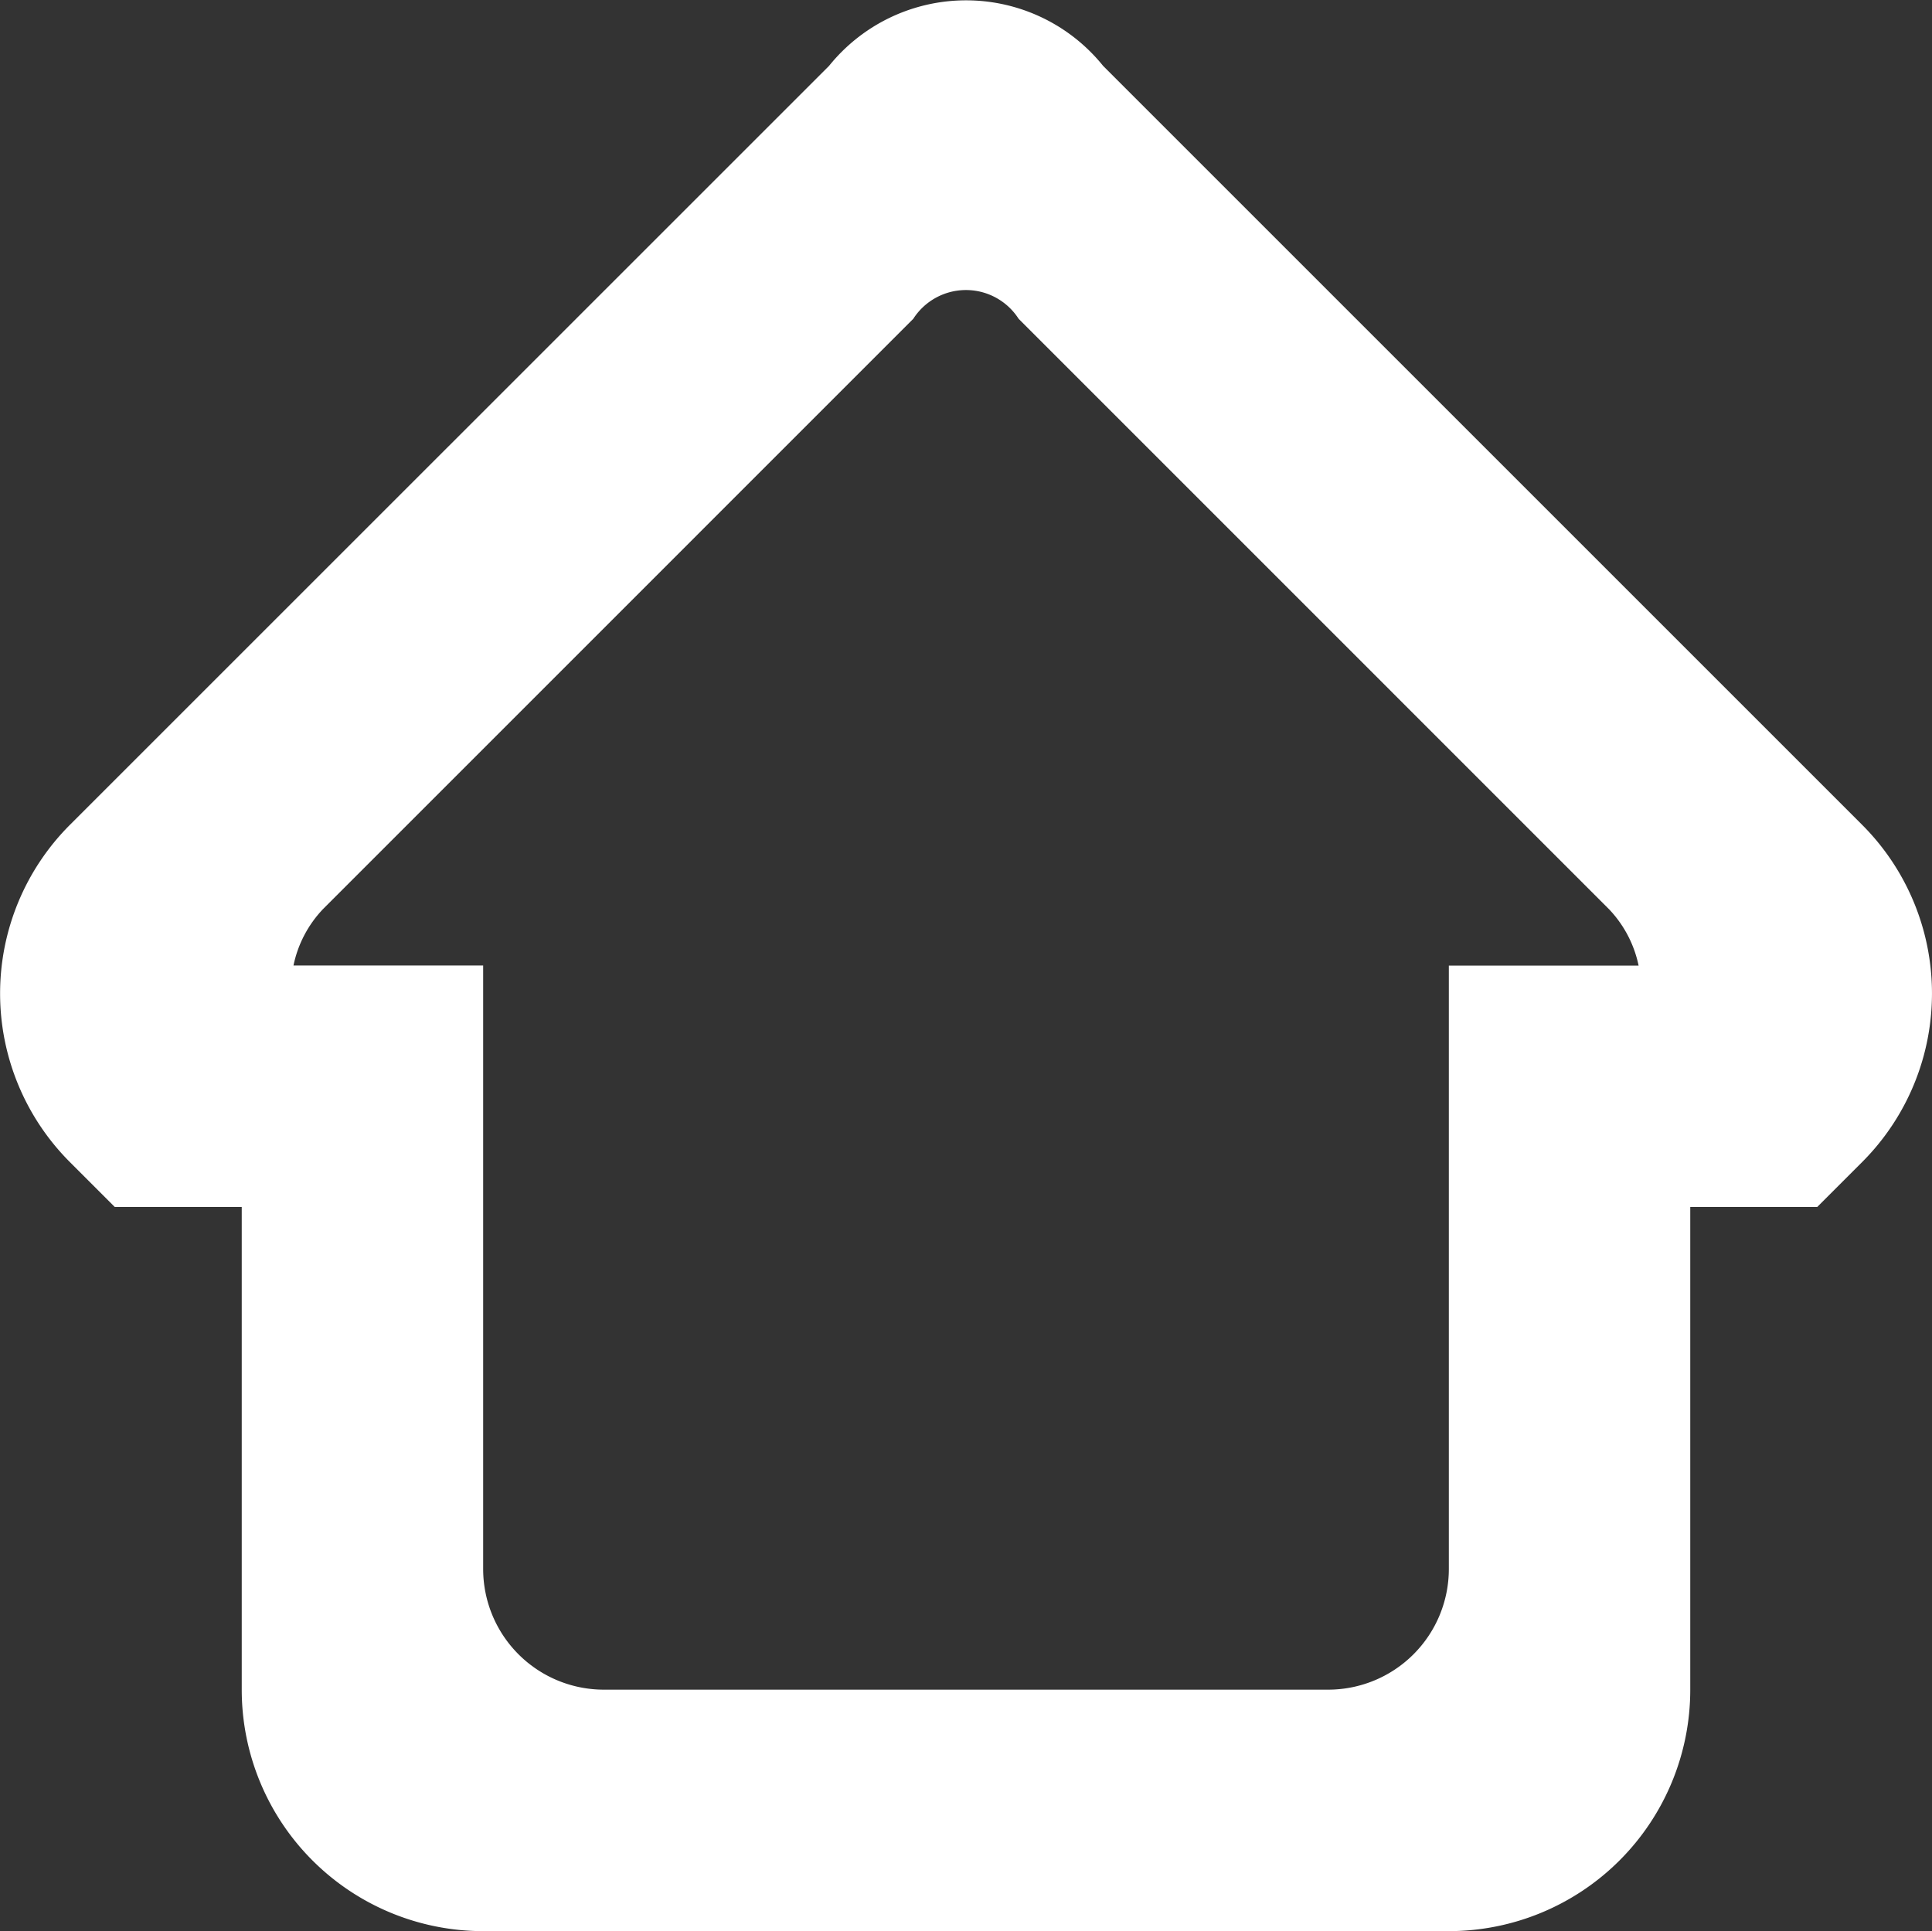 <svg xmlns="http://www.w3.org/2000/svg" width="24.008" height="24" viewBox="0 0 24.008 24">
  <rect x="0" y="0" width="24.008" height="24" fill="#333333" stroke="none"/>
  <path id="active_home" d="M1621.135,1666.443l-.557.557H1619v6a3,3,0,0,1-3,3h-12a3,3,0,0,1-3-3v-6h-1.578l-.557-.557a2.965,2.965,0,0,1,0-4.192l9.433-9.432a2.187,2.187,0,0,1,3.406,0l9.432,9.432A2.964,2.964,0,0,1,1621.135,1666.443Zm-10.481-10.481a.778.778,0,0,0-1.309,0l-7.336,7.337a1.438,1.438,0,0,0-.366.7H1604v7.5a1.5,1.5,0,0,0,1.5,1.5h9a1.5,1.5,0,0,0,1.5-1.5V1664h2.358a1.441,1.441,0,0,0-.367-.7ZM1610,1652h.019l-.019,0-.019,0Z" transform="translate(-1597.996 -1652)" fill="#fff"/>
</svg>
